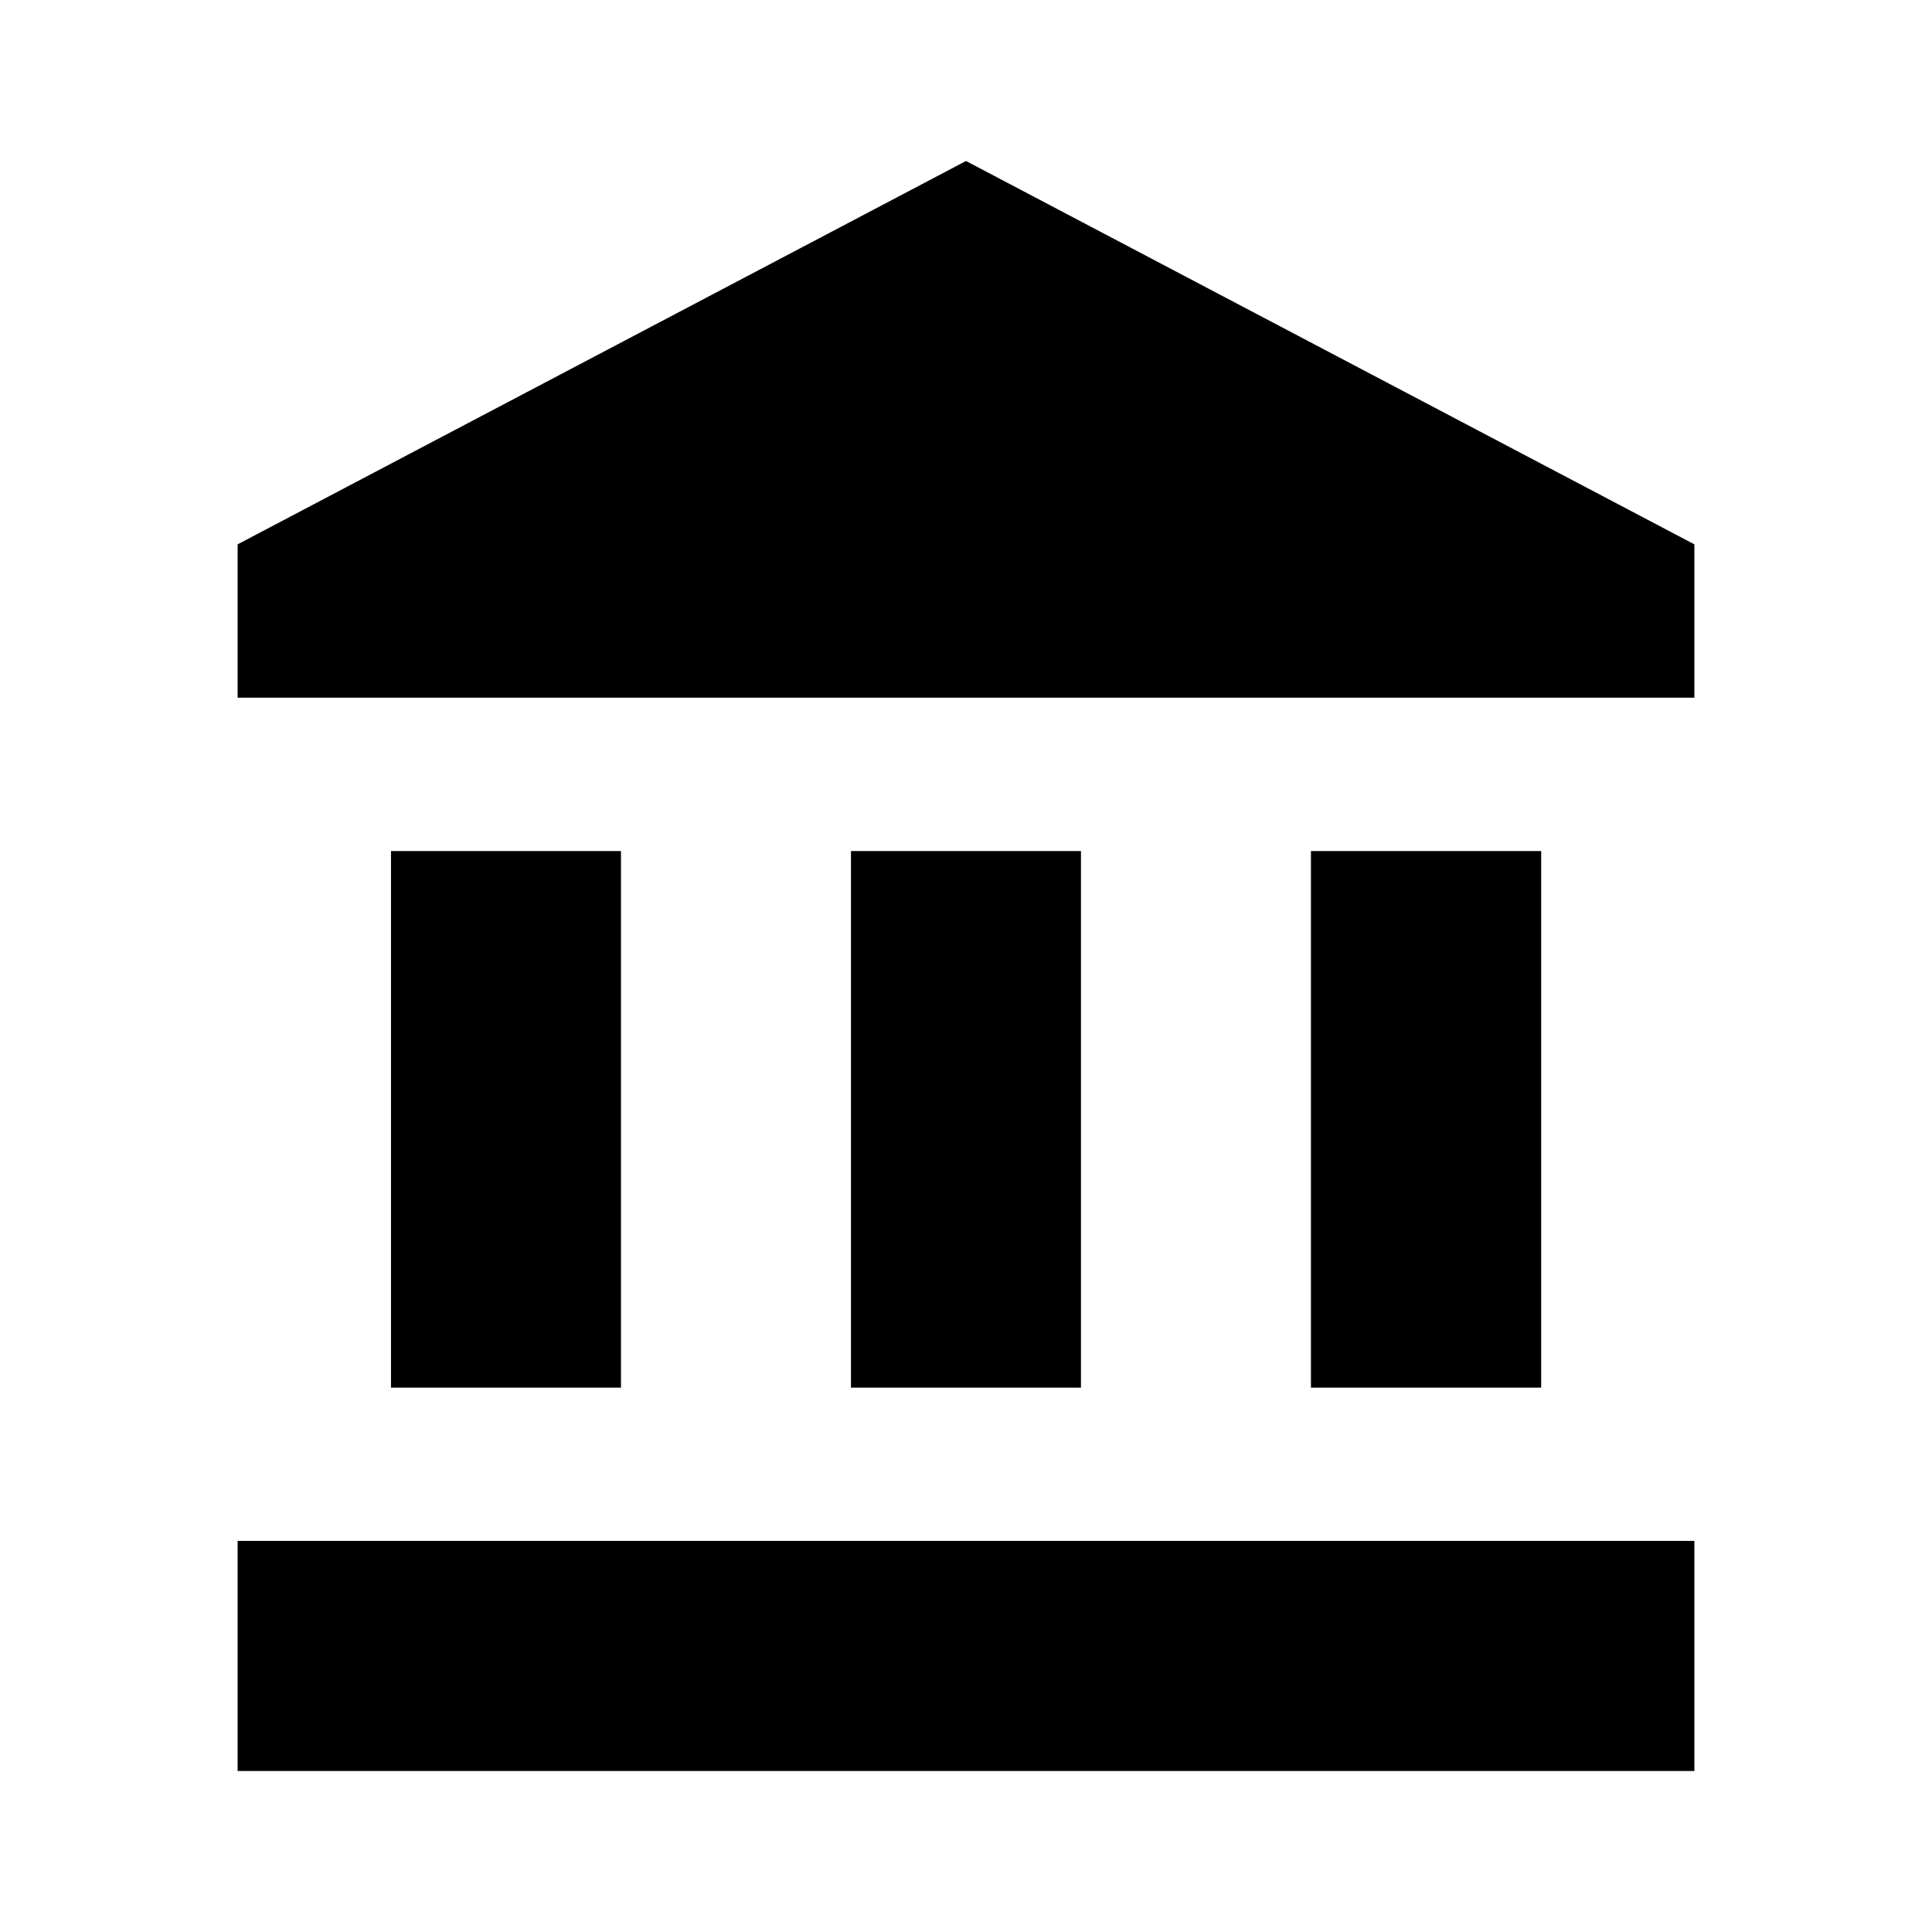<svg version="1.1" id="all" xmlns="http://www.w3.org/2000/svg" xmlns:xlink="http://www.w3.org/1999/xlink" x="0px" y="0px"
	 width="24px" height="24px" viewBox="0 0 24 24" enable-background="new 0 0 24 24" xml:space="preserve">
<path d="M4.857,10.572v6.666h2.857v-6.666H4.857z M10.571,10.572v6.666h2.857v-6.666H10.571z M2.952,22h18.096v-2.858H2.952V22z
	 M16.285,10.572v6.666h2.86v-6.666H16.285z M12,2L2.952,6.762v1.905h18.096V6.762L12,2z"/>
</svg>
